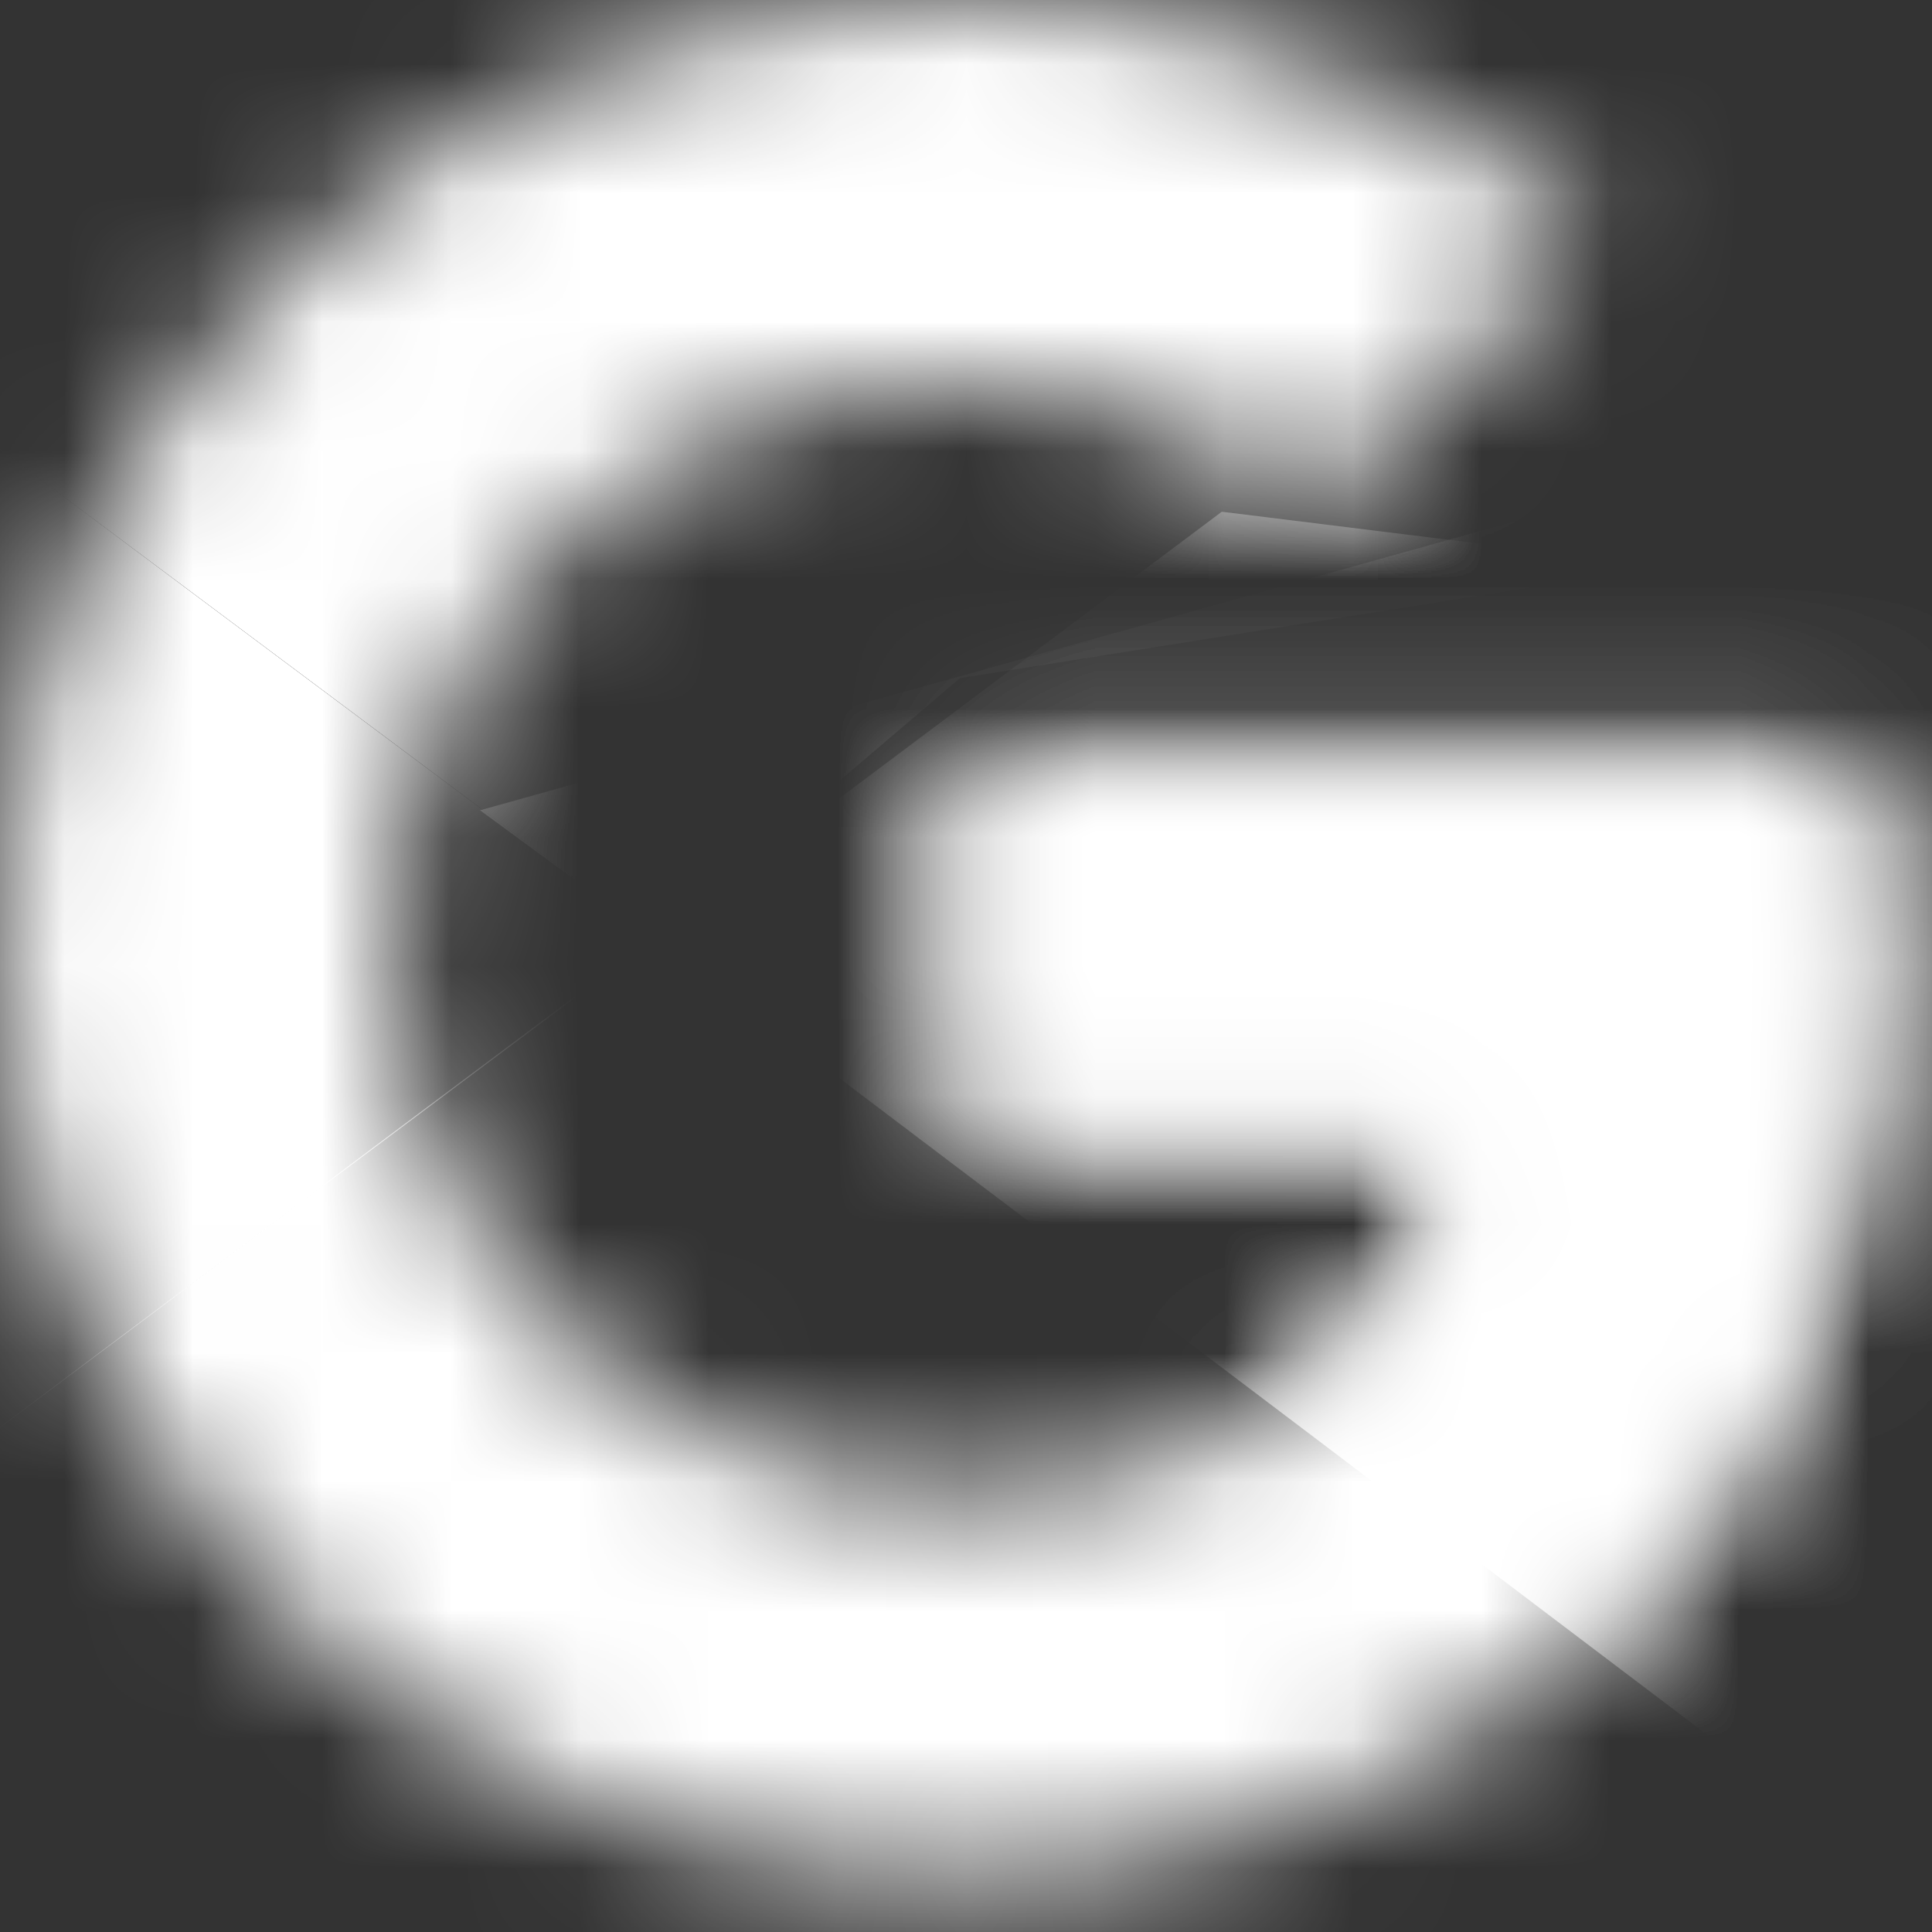 <svg width="15" height="15" viewBox="0 0 15 15" fill="none" xmlns="http://www.w3.org/2000/svg">
<rect x="0" y="0" width="15" height="15" fill="#333333" stroke="none"/>
<mask id="mask0_1_516" style="mask-type:luminance" maskUnits="userSpaceOnUse" x="0" y="0" width="15" height="15">
<path fill-rule="evenodd" clip-rule="evenodd" d="M14.4 5.96H7.454V8.775H11.452C11.079 10.563 9.521 11.589 7.454 11.589C5.015 11.589 3.049 9.669 3.049 7.285C3.049 4.901 5.015 2.98 7.454 2.98C8.504 2.98 9.453 3.344 10.198 3.94L12.367 1.821C11.046 0.695 9.351 0 7.454 0C3.32 0 0 3.245 0 7.285C0 11.324 3.32 14.569 7.454 14.569C11.181 14.569 14.569 11.92 14.569 7.285C14.569 6.854 14.502 6.391 14.4 5.96Z" fill="white"/>
</mask>
<g mask="url(#mask0_1_516)">
<path d="M-0.678 11.589V2.98L5.082 7.285L-0.678 11.589Z" fill="white"/>
</g>
<mask id="mask1_1_516" style="mask-type:luminance" maskUnits="userSpaceOnUse" x="0" y="0" width="15" height="15">
<path fill-rule="evenodd" clip-rule="evenodd" d="M14.4 5.96H7.454V8.775H11.452C11.079 10.563 9.521 11.589 7.454 11.589C5.015 11.589 3.049 9.669 3.049 7.285C3.049 4.901 5.015 2.98 7.454 2.98C8.504 2.98 9.453 3.344 10.198 3.94L12.367 1.821C11.046 0.695 9.351 0 7.454 0C3.32 0 0 3.245 0 7.285C0 11.324 3.32 14.569 7.454 14.569C11.181 14.569 14.569 11.92 14.569 7.285C14.569 6.854 14.502 6.391 14.4 5.96Z" fill="white"/>
</mask>
<g mask="url(#mask1_1_516)">
<path d="M-0.678 2.98L5.082 7.284L7.453 5.265L15.585 3.973V-0.663H-0.678V2.98Z" fill="white"/>
</g>
<mask id="mask2_1_516" style="mask-type:luminance" maskUnits="userSpaceOnUse" x="0" y="0" width="15" height="15">
<path fill-rule="evenodd" clip-rule="evenodd" d="M14.4 5.96H7.454V8.775H11.452C11.079 10.563 9.521 11.589 7.454 11.589C5.015 11.589 3.049 9.669 3.049 7.285C3.049 4.901 5.015 2.98 7.454 2.98C8.504 2.98 9.453 3.344 10.198 3.94L12.367 1.821C11.046 0.695 9.351 0 7.454 0C3.32 0 0 3.245 0 7.285C0 11.324 3.32 14.569 7.454 14.569C11.181 14.569 14.569 11.92 14.569 7.285C14.569 6.854 14.502 6.391 14.4 5.96Z" fill="white"/>
</mask>
<g mask="url(#mask2_1_516)">
<path d="M-0.678 11.589L9.486 3.973L12.163 4.304L15.585 -0.663V15.231H-0.678V11.589Z" fill="white"/>
</g>
<mask id="mask3_1_516" style="mask-type:luminance" maskUnits="userSpaceOnUse" x="0" y="0" width="15" height="15">
<path fill-rule="evenodd" clip-rule="evenodd" d="M14.4 5.96H7.454V8.775H11.452C11.079 10.563 9.521 11.589 7.454 11.589C5.015 11.589 3.049 9.669 3.049 7.285C3.049 4.901 5.015 2.98 7.454 2.98C8.504 2.98 9.453 3.344 10.198 3.94L12.367 1.821C11.046 0.695 9.351 0 7.454 0C3.32 0 0 3.245 0 7.285C0 11.324 3.32 14.569 7.454 14.569C11.181 14.569 14.569 11.92 14.569 7.285C14.569 6.854 14.502 6.391 14.4 5.96Z" fill="white"/>
</mask>
<g mask="url(#mask3_1_516)">
<path d="M15.585 15.232L5.082 7.285L3.727 6.291L15.585 2.98V15.232Z" fill="white"/>
</g>
</svg>
